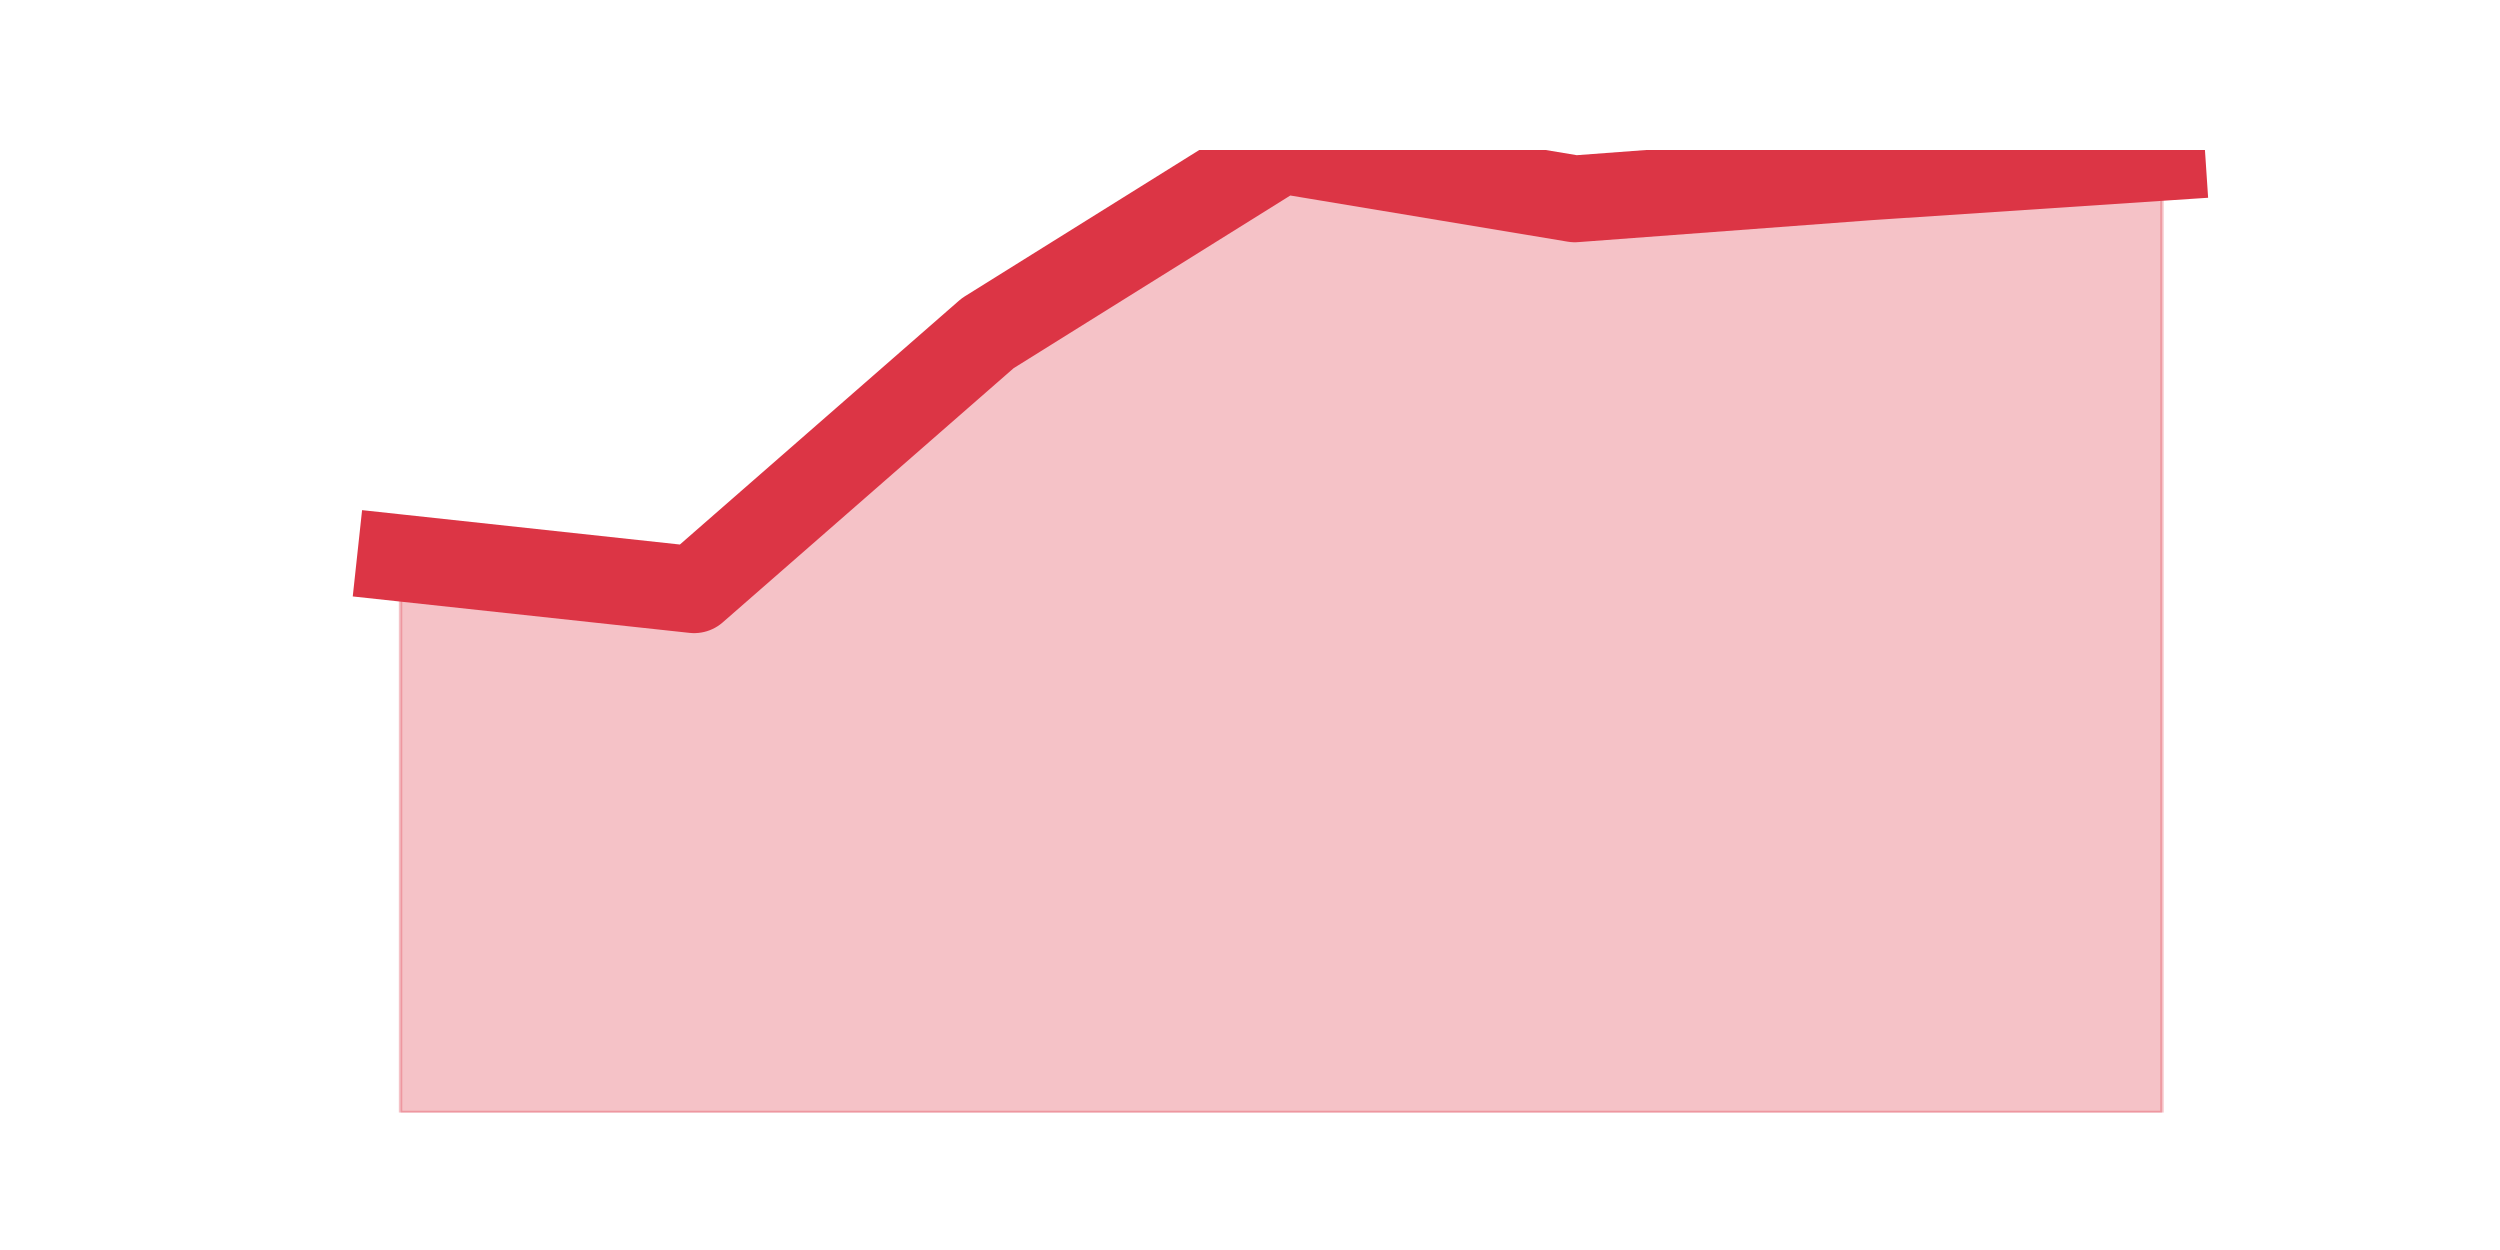<?xml version="1.0" encoding="utf-8" standalone="no"?>
<!DOCTYPE svg PUBLIC "-//W3C//DTD SVG 1.1//EN"
  "http://www.w3.org/Graphics/SVG/1.1/DTD/svg11.dtd">
<svg height="360pt" version="1.1" viewBox="0 0 720 360" width="720pt" xmlns="http://www.w3.org/2000/svg" xmlns:xlink="http://www.w3.org/1999/xlink">
 <defs>
  <style type="text/css">*{stroke-linecap:butt;stroke-linejoin:round;}</style>
 </defs>
 <g id="figure_1">
  <g id="patch_1">
   <path d="M 0 360 
L 720 360 
L 720 0 
L 0 0 
z
" style="fill:none;"/>
  </g>
  <g id="axes_1">
   <g id="matplotlib.axis_1"/>
   <g id="matplotlib.axis_2"/>
   <g id="PolyCollection_1">
    <defs>
     <path d="M 115.364 -199.307 
L 115.364 -39.6 
L 199.909 -39.6 
L 284.455 -39.6 
L 369 -39.6 
L 453.545 -39.6 
L 538.091 -39.6 
L 622.636 -39.6 
L 622.636 -314.689 
L 622.636 -314.689 
L 538.091 -309.061 
L 453.545 -302.729 
L 369 -316.8 
L 284.455 -264.034 
L 199.909 -190.16 
L 115.364 -199.307 
z
" id="mdd35ac47b1" style="stroke:#dc3545;stroke-opacity:0.3;"/>
    </defs>
    <g clip-path="url(#p5483a71bd1)">
     <use style="fill:#dc3545;fill-opacity:0.3;stroke:#dc3545;stroke-opacity:0.3;" x="0" xlink:href="#mdd35ac47b1" y="360"/>
    </g>
   </g>
   <g id="line2d_1">
    <path clip-path="url(#p5483a71bd1)" d="M 115.364 160.693 
L 199.909 169.84 
L 284.455 95.966 
L 369 43.2 
L 453.545 57.271 
L 538.091 50.939 
L 622.636 45.311 
" style="fill:none;stroke:#dc3545;stroke-linecap:square;stroke-width:25;"/>
   </g>
  </g>
 </g>
 <defs>
  <clipPath id="p5483a71bd1">
   <rect height="277.2" width="558" x="90" y="43.2"/>
  </clipPath>
 </defs>
</svg>
